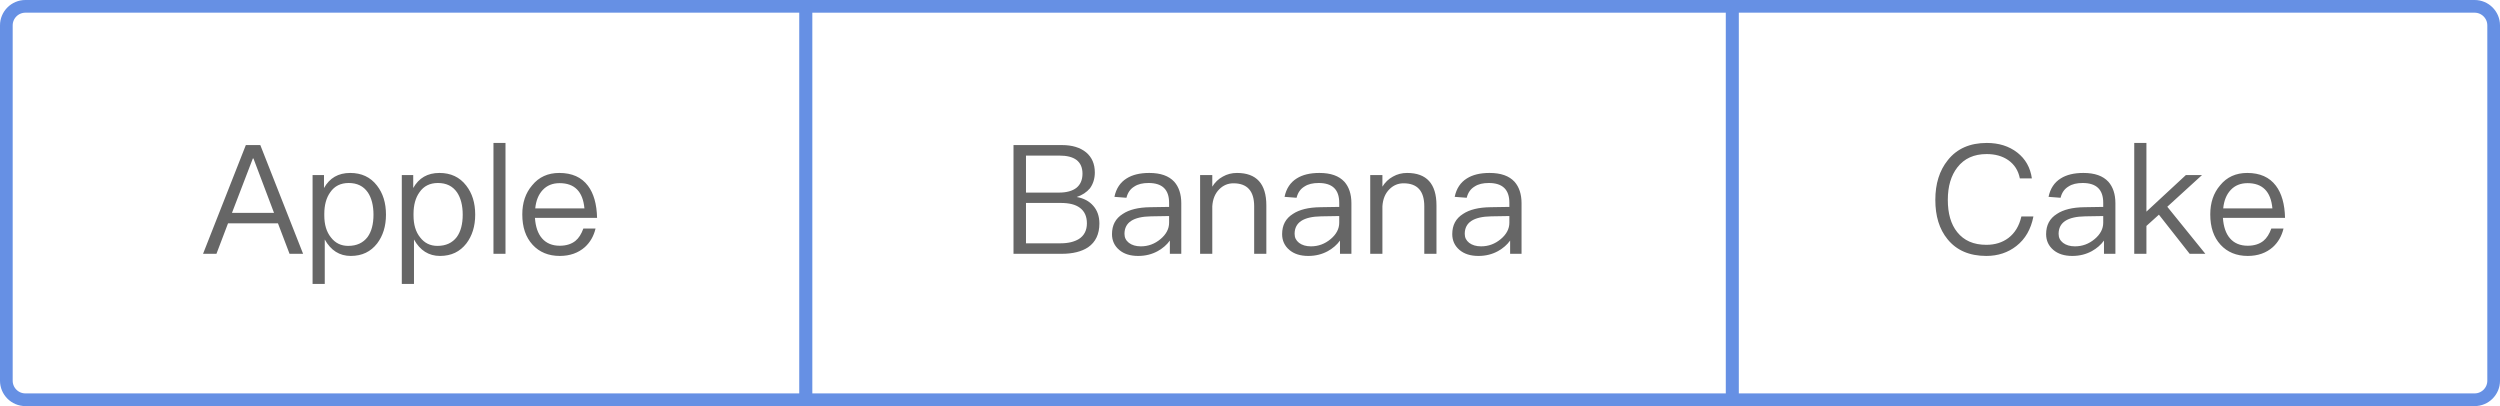 <svg width="197" height="32" viewBox="0 0 197 32" fill="none" xmlns="http://www.w3.org/2000/svg">
<path d="M2 0.5H63.5V31.5H2C1.172 31.5 0.5 30.828 0.5 30V2C0.5 1.172 1.172 0.5 2 0.5Z" stroke="#6690E4"/>
<path d="M136.5 0.5H195C195.828 0.5 196.5 1.172 196.5 2V30C196.5 30.828 195.828 31.5 195 31.5H136.5V0.5Z" stroke="#6690E4"/>
<path d="M63.5 0.5H136.5V31.5H63.5V0.5Z" stroke="#6690E4"/>
<path d="M19.372 11.432L16 20H17.056L17.968 17.6H21.904L22.816 20H23.884L20.512 11.432H19.372ZM18.28 16.772L19.924 12.488H19.972L21.592 16.772H18.28ZM27.595 13.628C26.659 13.628 25.975 14.024 25.531 14.816V13.796H24.631V22.376H25.591V18.872C26.071 19.736 26.755 20.168 27.643 20.168C28.531 20.168 29.215 19.832 29.719 19.184C30.175 18.584 30.415 17.828 30.415 16.916C30.415 15.98 30.175 15.224 29.707 14.624C29.191 13.952 28.483 13.628 27.595 13.628ZM27.475 14.42C28.135 14.42 28.639 14.66 28.987 15.164C29.275 15.596 29.431 16.184 29.431 16.916C29.431 17.66 29.275 18.248 28.963 18.68C28.615 19.136 28.111 19.376 27.439 19.376C26.863 19.376 26.419 19.148 26.083 18.716C25.723 18.272 25.555 17.696 25.555 16.976V16.856C25.555 16.16 25.711 15.584 26.023 15.152C26.359 14.66 26.851 14.42 27.475 14.42ZM34.626 13.628C33.69 13.628 33.006 14.024 32.562 14.816V13.796H31.662V22.376H32.622V18.872C33.102 19.736 33.786 20.168 34.674 20.168C35.562 20.168 36.246 19.832 36.75 19.184C37.206 18.584 37.446 17.828 37.446 16.916C37.446 15.98 37.206 15.224 36.738 14.624C36.222 13.952 35.514 13.628 34.626 13.628ZM34.506 14.42C35.166 14.42 35.67 14.66 36.018 15.164C36.306 15.596 36.462 16.184 36.462 16.916C36.462 17.66 36.306 18.248 35.994 18.68C35.646 19.136 35.142 19.376 34.47 19.376C33.894 19.376 33.45 19.148 33.114 18.716C32.754 18.272 32.586 17.696 32.586 16.976V16.856C32.586 16.16 32.742 15.584 33.054 15.152C33.39 14.66 33.882 14.42 34.506 14.42ZM38.885 11.264V20H39.833V11.264H38.885ZM44.073 13.628C43.173 13.628 42.465 13.952 41.937 14.6C41.409 15.212 41.157 15.98 41.157 16.892C41.157 17.9 41.421 18.692 41.973 19.292C42.501 19.868 43.221 20.168 44.109 20.168C44.913 20.168 45.573 19.928 46.089 19.472C46.509 19.088 46.785 18.608 46.929 18.008H45.969C45.813 18.44 45.609 18.764 45.345 18.98C45.033 19.232 44.613 19.364 44.109 19.364C43.521 19.364 43.053 19.172 42.717 18.788C42.381 18.404 42.201 17.864 42.153 17.168H47.049C47.025 16.088 46.785 15.236 46.329 14.636C45.825 13.964 45.069 13.628 44.073 13.628ZM44.097 14.432C45.273 14.432 45.933 15.092 46.053 16.424H42.177C42.237 15.812 42.429 15.332 42.765 14.972C43.101 14.612 43.545 14.432 44.097 14.432Z" fill="#666666"/>
<path d="M156.56 11.264C155.24 11.264 154.208 11.708 153.488 12.62C152.828 13.436 152.504 14.48 152.504 15.752C152.504 17.024 152.816 18.056 153.464 18.848C154.172 19.724 155.192 20.168 156.524 20.168C157.436 20.168 158.228 19.904 158.888 19.388C159.596 18.836 160.04 18.056 160.232 17.06H159.284C159.116 17.804 158.768 18.368 158.264 18.752C157.784 19.112 157.208 19.292 156.524 19.292C155.516 19.292 154.76 18.956 154.232 18.296C153.728 17.672 153.488 16.82 153.488 15.752C153.488 14.684 153.74 13.832 154.244 13.184C154.784 12.488 155.552 12.14 156.548 12.14C157.22 12.14 157.784 12.296 158.252 12.62C158.732 12.956 159.044 13.436 159.164 14.06H160.112C159.992 13.208 159.608 12.524 158.96 12.02C158.312 11.516 157.508 11.264 156.56 11.264ZM164.174 13.628C163.43 13.628 162.842 13.772 162.386 14.06C161.882 14.372 161.558 14.864 161.426 15.512L162.374 15.584C162.47 15.188 162.674 14.888 162.998 14.696C163.286 14.504 163.658 14.42 164.114 14.42C165.194 14.42 165.734 14.936 165.734 15.98V16.304L164.246 16.328C163.31 16.34 162.59 16.52 162.086 16.856C161.51 17.216 161.234 17.744 161.234 18.452C161.234 18.956 161.426 19.376 161.81 19.7C162.182 20.012 162.674 20.168 163.298 20.168C163.874 20.168 164.39 20.036 164.846 19.784C165.23 19.568 165.554 19.292 165.794 18.956V20H166.694V16.016C166.694 15.296 166.502 14.732 166.142 14.324C165.71 13.856 165.062 13.628 164.174 13.628ZM165.734 17.024V17.552C165.734 18.032 165.506 18.464 165.062 18.836C164.606 19.22 164.09 19.412 163.502 19.412C163.118 19.412 162.806 19.316 162.566 19.136C162.326 18.944 162.218 18.716 162.218 18.428C162.218 17.528 162.914 17.072 164.306 17.048L165.734 17.024ZM168.178 11.264V20H169.138V17.804L170.122 16.916L172.546 20H173.782L170.782 16.292L173.518 13.796H172.246L169.138 16.676V11.264H168.178ZM177.085 13.628C176.185 13.628 175.477 13.952 174.949 14.6C174.421 15.212 174.169 15.98 174.169 16.892C174.169 17.9 174.433 18.692 174.985 19.292C175.513 19.868 176.233 20.168 177.121 20.168C177.925 20.168 178.585 19.928 179.101 19.472C179.521 19.088 179.797 18.608 179.941 18.008H178.981C178.825 18.44 178.621 18.764 178.357 18.98C178.045 19.232 177.625 19.364 177.121 19.364C176.533 19.364 176.065 19.172 175.729 18.788C175.393 18.404 175.213 17.864 175.165 17.168H180.061C180.037 16.088 179.797 15.236 179.341 14.636C178.837 13.964 178.081 13.628 177.085 13.628ZM177.109 14.432C178.285 14.432 178.945 15.092 179.065 16.424H175.189C175.249 15.812 175.441 15.332 175.777 14.972C176.113 14.612 176.557 14.432 177.109 14.432Z" fill="#666666"/>
<path d="M79.864 11.432V20H83.668C84.544 20 85.24 19.82 85.744 19.484C86.332 19.076 86.632 18.452 86.632 17.612C86.632 17.036 86.464 16.58 86.152 16.22C85.84 15.86 85.408 15.62 84.844 15.524C85.276 15.38 85.624 15.152 85.888 14.84C86.14 14.492 86.272 14.072 86.272 13.592C86.272 12.92 86.044 12.392 85.588 12.008C85.12 11.624 84.484 11.432 83.692 11.432H79.864ZM80.848 12.26H83.464C84.064 12.26 84.52 12.368 84.832 12.608C85.144 12.848 85.3 13.208 85.3 13.688C85.3 14.18 85.132 14.552 84.82 14.804C84.508 15.044 84.052 15.176 83.452 15.176H80.848V12.26ZM80.848 15.992H83.584C84.244 15.992 84.748 16.112 85.096 16.376C85.456 16.64 85.648 17.048 85.648 17.6C85.648 18.152 85.432 18.572 85.012 18.836C84.652 19.052 84.184 19.172 83.584 19.172H80.848V15.992ZM90.565 13.628C89.821 13.628 89.233 13.772 88.777 14.06C88.273 14.372 87.949 14.864 87.817 15.512L88.765 15.584C88.861 15.188 89.065 14.888 89.389 14.696C89.677 14.504 90.049 14.42 90.505 14.42C91.585 14.42 92.125 14.936 92.125 15.98V16.304L90.637 16.328C89.701 16.34 88.981 16.52 88.477 16.856C87.901 17.216 87.625 17.744 87.625 18.452C87.625 18.956 87.817 19.376 88.201 19.7C88.573 20.012 89.065 20.168 89.689 20.168C90.265 20.168 90.781 20.036 91.237 19.784C91.621 19.568 91.945 19.292 92.185 18.956V20H93.085V16.016C93.085 15.296 92.893 14.732 92.533 14.324C92.101 13.856 91.453 13.628 90.565 13.628ZM92.125 17.024V17.552C92.125 18.032 91.897 18.464 91.453 18.836C90.997 19.22 90.481 19.412 89.893 19.412C89.509 19.412 89.197 19.316 88.957 19.136C88.717 18.944 88.609 18.716 88.609 18.428C88.609 17.528 89.305 17.072 90.697 17.048L92.125 17.024ZM97.472 13.628C97.064 13.628 96.692 13.724 96.356 13.916C96.02 14.096 95.744 14.36 95.528 14.708V13.796H94.568V20H95.528V16.256C95.564 15.692 95.744 15.248 96.08 14.912C96.392 14.6 96.764 14.444 97.196 14.444C98.276 14.444 98.828 15.044 98.828 16.256V20H99.788V16.184C99.788 14.48 99.008 13.628 97.472 13.628ZM103.971 13.628C103.227 13.628 102.639 13.772 102.183 14.06C101.679 14.372 101.355 14.864 101.223 15.512L102.171 15.584C102.267 15.188 102.471 14.888 102.795 14.696C103.083 14.504 103.455 14.42 103.911 14.42C104.991 14.42 105.531 14.936 105.531 15.98V16.304L104.043 16.328C103.107 16.34 102.387 16.52 101.883 16.856C101.307 17.216 101.031 17.744 101.031 18.452C101.031 18.956 101.223 19.376 101.607 19.7C101.979 20.012 102.471 20.168 103.095 20.168C103.671 20.168 104.187 20.036 104.643 19.784C105.027 19.568 105.351 19.292 105.591 18.956V20H106.491V16.016C106.491 15.296 106.299 14.732 105.939 14.324C105.507 13.856 104.859 13.628 103.971 13.628ZM105.531 17.024V17.552C105.531 18.032 105.303 18.464 104.859 18.836C104.403 19.22 103.887 19.412 103.299 19.412C102.915 19.412 102.603 19.316 102.363 19.136C102.123 18.944 102.015 18.716 102.015 18.428C102.015 17.528 102.711 17.072 104.103 17.048L105.531 17.024ZM110.878 13.628C110.47 13.628 110.098 13.724 109.762 13.916C109.426 14.096 109.15 14.36 108.934 14.708V13.796H107.974V20H108.934V16.256C108.97 15.692 109.15 15.248 109.486 14.912C109.798 14.6 110.17 14.444 110.602 14.444C111.682 14.444 112.234 15.044 112.234 16.256V20H113.194V16.184C113.194 14.48 112.414 13.628 110.878 13.628ZM117.378 13.628C116.634 13.628 116.046 13.772 115.59 14.06C115.086 14.372 114.762 14.864 114.63 15.512L115.578 15.584C115.674 15.188 115.878 14.888 116.202 14.696C116.49 14.504 116.862 14.42 117.318 14.42C118.398 14.42 118.938 14.936 118.938 15.98V16.304L117.45 16.328C116.514 16.34 115.794 16.52 115.29 16.856C114.714 17.216 114.438 17.744 114.438 18.452C114.438 18.956 114.63 19.376 115.014 19.7C115.386 20.012 115.878 20.168 116.502 20.168C117.078 20.168 117.594 20.036 118.05 19.784C118.434 19.568 118.758 19.292 118.998 18.956V20H119.898V16.016C119.898 15.296 119.706 14.732 119.346 14.324C118.914 13.856 118.266 13.628 117.378 13.628ZM118.938 17.024V17.552C118.938 18.032 118.71 18.464 118.266 18.836C117.81 19.22 117.294 19.412 116.706 19.412C116.322 19.412 116.01 19.316 115.77 19.136C115.53 18.944 115.422 18.716 115.422 18.428C115.422 17.528 116.118 17.072 117.51 17.048L118.938 17.024Z" fill="#666666"/>
</svg>
